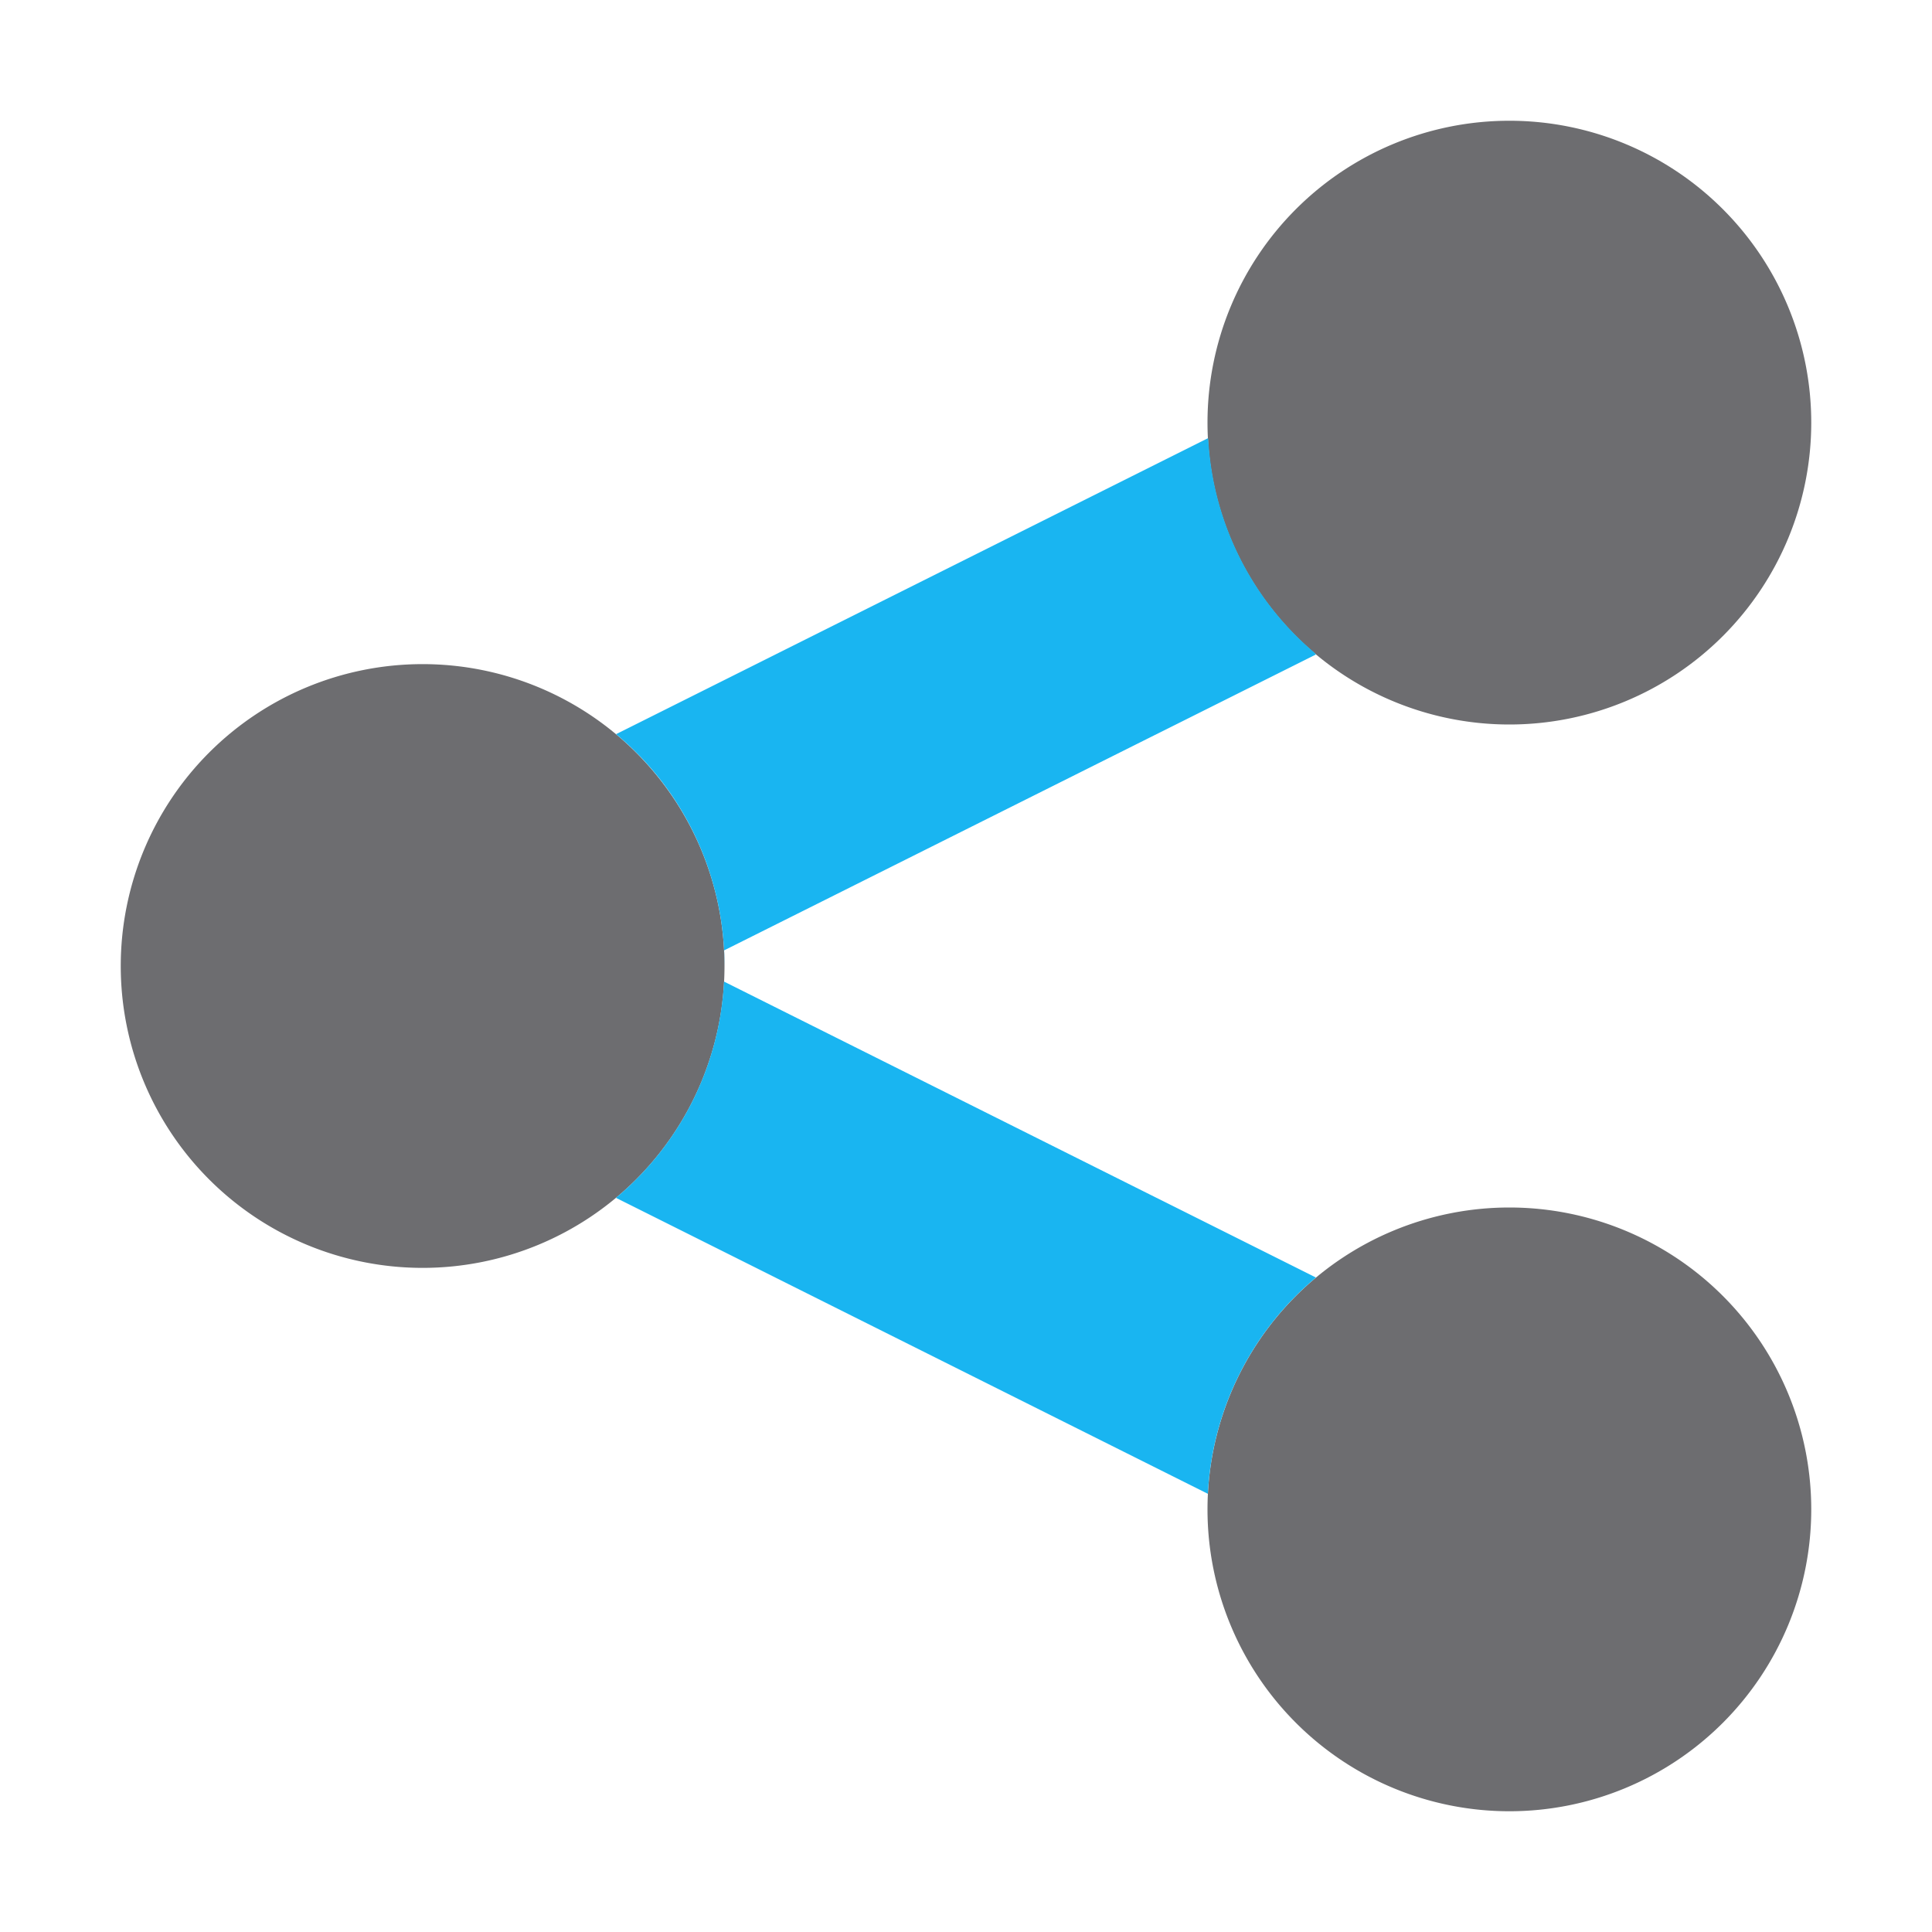 <svg xmlns="http://www.w3.org/2000/svg" width="16" height="16"><path fill="#6d6d70" d="M12.5 1a2.5 2.5 0 1 0 0 5 2.5 2.5 0 1 0 0-5zm-9 4.5a2.5 2.5 0 1 0 0 5 2.5 2.5 0 1 0 0-5zm9 4.5a2.5 2.5 0 1 0 0 5 2.5 2.5 0 1 0 0-5z"/><path fill="#19b5f1" d="M10.004 3.629 5.102 6.08C5.665 6.545 6 7.253 6 8l-.004-.129 4.902-2.451-.016-.018a2.5 2.5 0 0 1-.875-1.754zm-4.008 4.5a2.5 2.5 0 0 1-.895 1.791l4.902 2.451a2.5 2.5 0 0 1 .895-1.791z"/></svg>